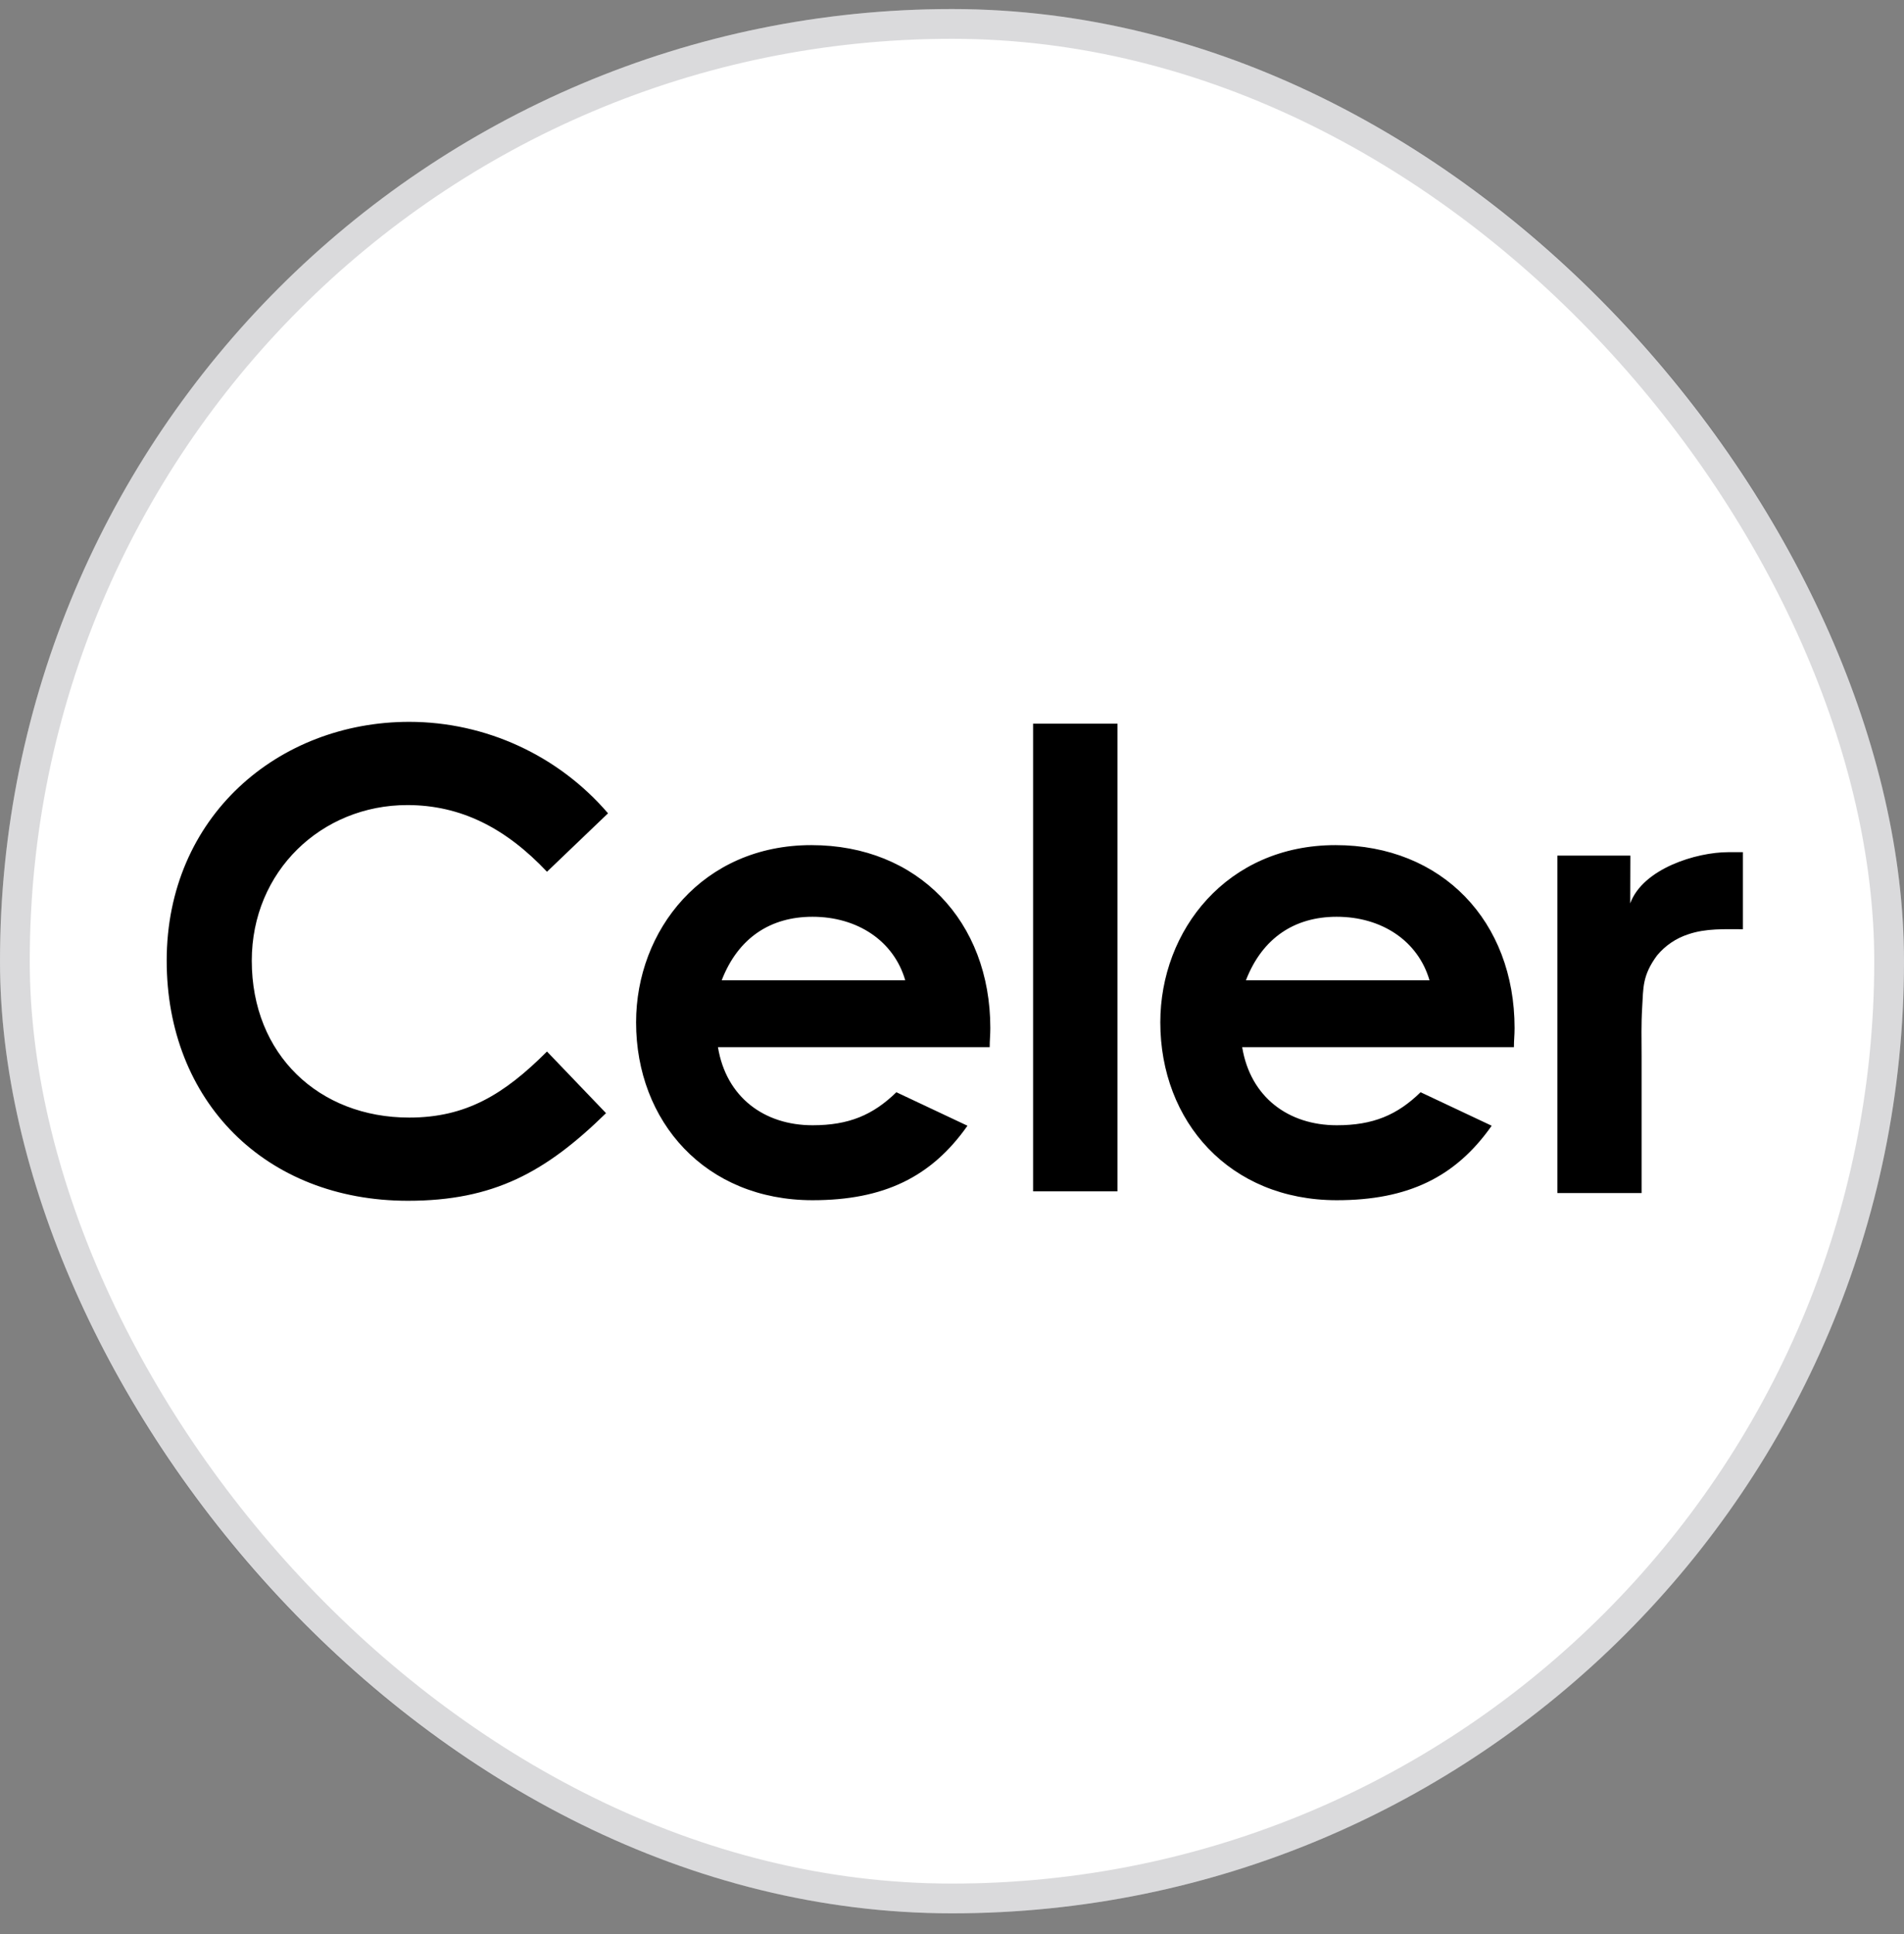 <svg width="64" height="65" viewBox="0 0 64 65" fill="none" xmlns="http://www.w3.org/2000/svg">
<rect x="0" y="0" width="64" height="65" fill="#808080" stroke="none"/>
<rect y="0.304" width="64" height="64" rx="32" fill="white"/>
<rect x="0.5" y="0.804" width="63" height="63" rx="31.5" stroke="#070B14" stroke-opacity="0.15"/>
<path fill-rule="evenodd" clip-rule="evenodd" d="M54.797 30.361C55.225 29.194 57.016 28.64 58.094 28.64H58.585V31.23C57.969 31.23 57.342 31.197 56.751 31.399C56.34 31.531 55.975 31.778 55.7 32.11C55.198 32.788 55.24 33.207 55.2 33.843C55.163 34.461 55.18 34.883 55.18 35.502V40.097H52.348V28.756H54.802L54.797 30.361ZM20.371 37.411C18.343 39.396 16.593 40.356 13.712 40.356C8.915 40.356 5.603 37.005 5.603 32.287C5.603 27.441 9.359 24.26 13.758 24.26C16.326 24.263 18.765 25.386 20.438 27.334L18.386 29.298C16.998 27.825 15.484 27.057 13.691 27.057C10.812 27.057 8.463 29.277 8.463 32.287C8.463 35.447 10.725 37.56 13.755 37.56C15.654 37.56 16.935 36.792 18.386 35.34L20.371 37.411ZM32.52 37.834C31.304 39.564 29.7 40.337 27.313 40.337C23.706 40.337 21.381 37.69 21.381 34.36C21.381 31.265 23.621 28.403 27.271 28.403C30.855 28.403 33.288 30.966 33.288 34.552C33.288 34.809 33.267 34.936 33.267 35.193H24.133C24.41 36.879 25.692 37.818 27.313 37.818C28.529 37.818 29.341 37.477 30.13 36.708L32.52 37.834ZM30.428 32.945C30.045 31.626 28.828 30.811 27.31 30.811C25.902 30.811 24.813 31.515 24.259 32.945H30.428ZM34.726 24.322H37.563V40.038H34.726V24.322ZM50.141 37.834C48.925 39.564 47.324 40.337 44.934 40.337C41.327 40.337 39.002 37.69 39.002 34.36C39.002 31.265 41.242 28.403 44.892 28.403C48.476 28.403 50.91 30.966 50.91 34.552C50.91 34.809 50.888 34.936 50.888 35.193H41.754C42.031 36.879 43.313 37.818 44.934 37.818C46.151 37.818 46.962 37.477 47.751 36.708L50.141 37.834ZM48.05 32.945C47.666 31.626 46.45 30.811 44.931 30.811C43.523 30.811 42.435 31.515 41.88 32.945H48.05Z" fill="black"/>
</svg>
